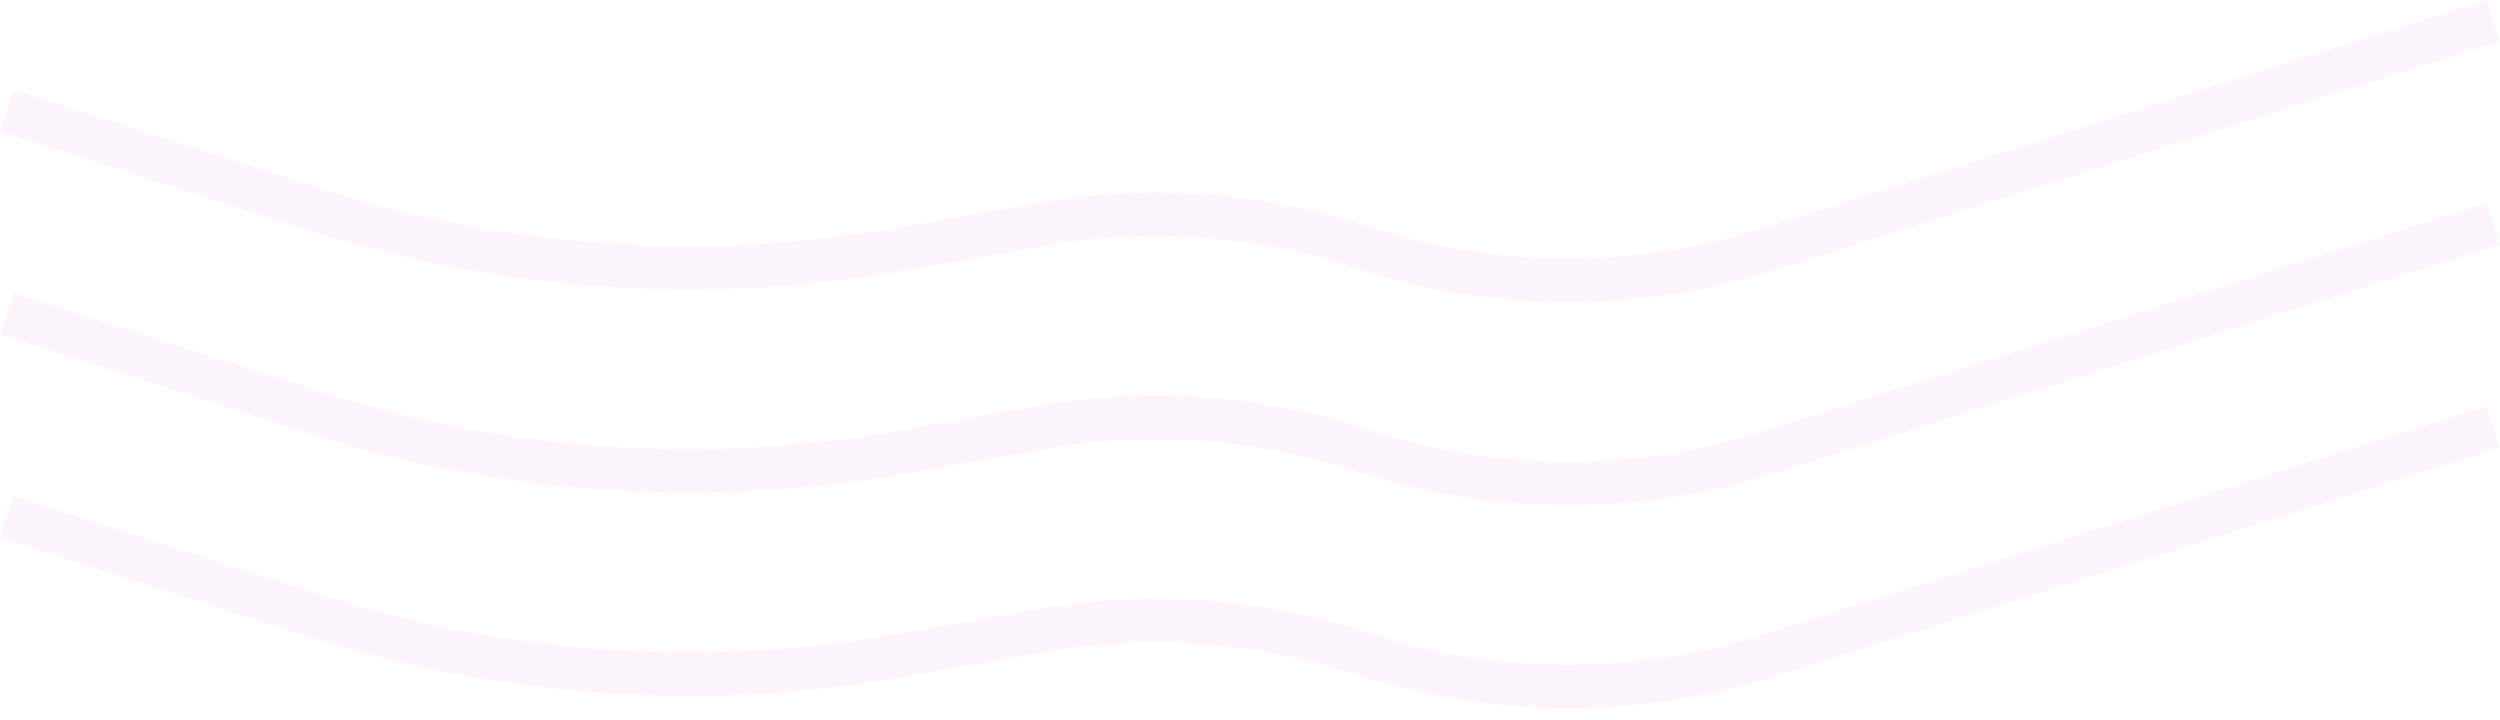 <svg width="1448" height="417" viewBox="0 0 1448 417" fill="none" xmlns="http://www.w3.org/2000/svg">
<path d="M4 64.018L181.877 121.143C291.738 156.425 408.548 164.367 522.173 144.28L603.098 129.975C665.207 118.995 729.067 123.555 788.986 143.249V143.249C865.012 168.236 946.964 168.732 1023.29 144.665L1444 12" stroke="#B800B8" stroke-opacity="0.04" stroke-width="25"/>
<path d="M4 181.674L181.877 238.799C291.738 274.081 408.548 282.023 522.173 261.937L603.098 247.631C665.207 236.651 729.067 241.212 788.986 260.905V260.905C865.012 285.893 946.964 286.388 1023.29 262.321L1444 129.656" stroke="#B800B8" stroke-opacity="0.04" stroke-width="25"/>
<path d="M4 299.346L181.877 356.471C291.738 391.753 408.548 399.695 522.173 379.609L603.098 365.303C665.207 354.323 729.067 358.884 788.986 378.577V378.577C865.012 403.564 946.964 404.06 1023.29 379.993L1444 247.328" stroke="#B800B8" stroke-opacity="0.04" stroke-width="25"/>
</svg>
